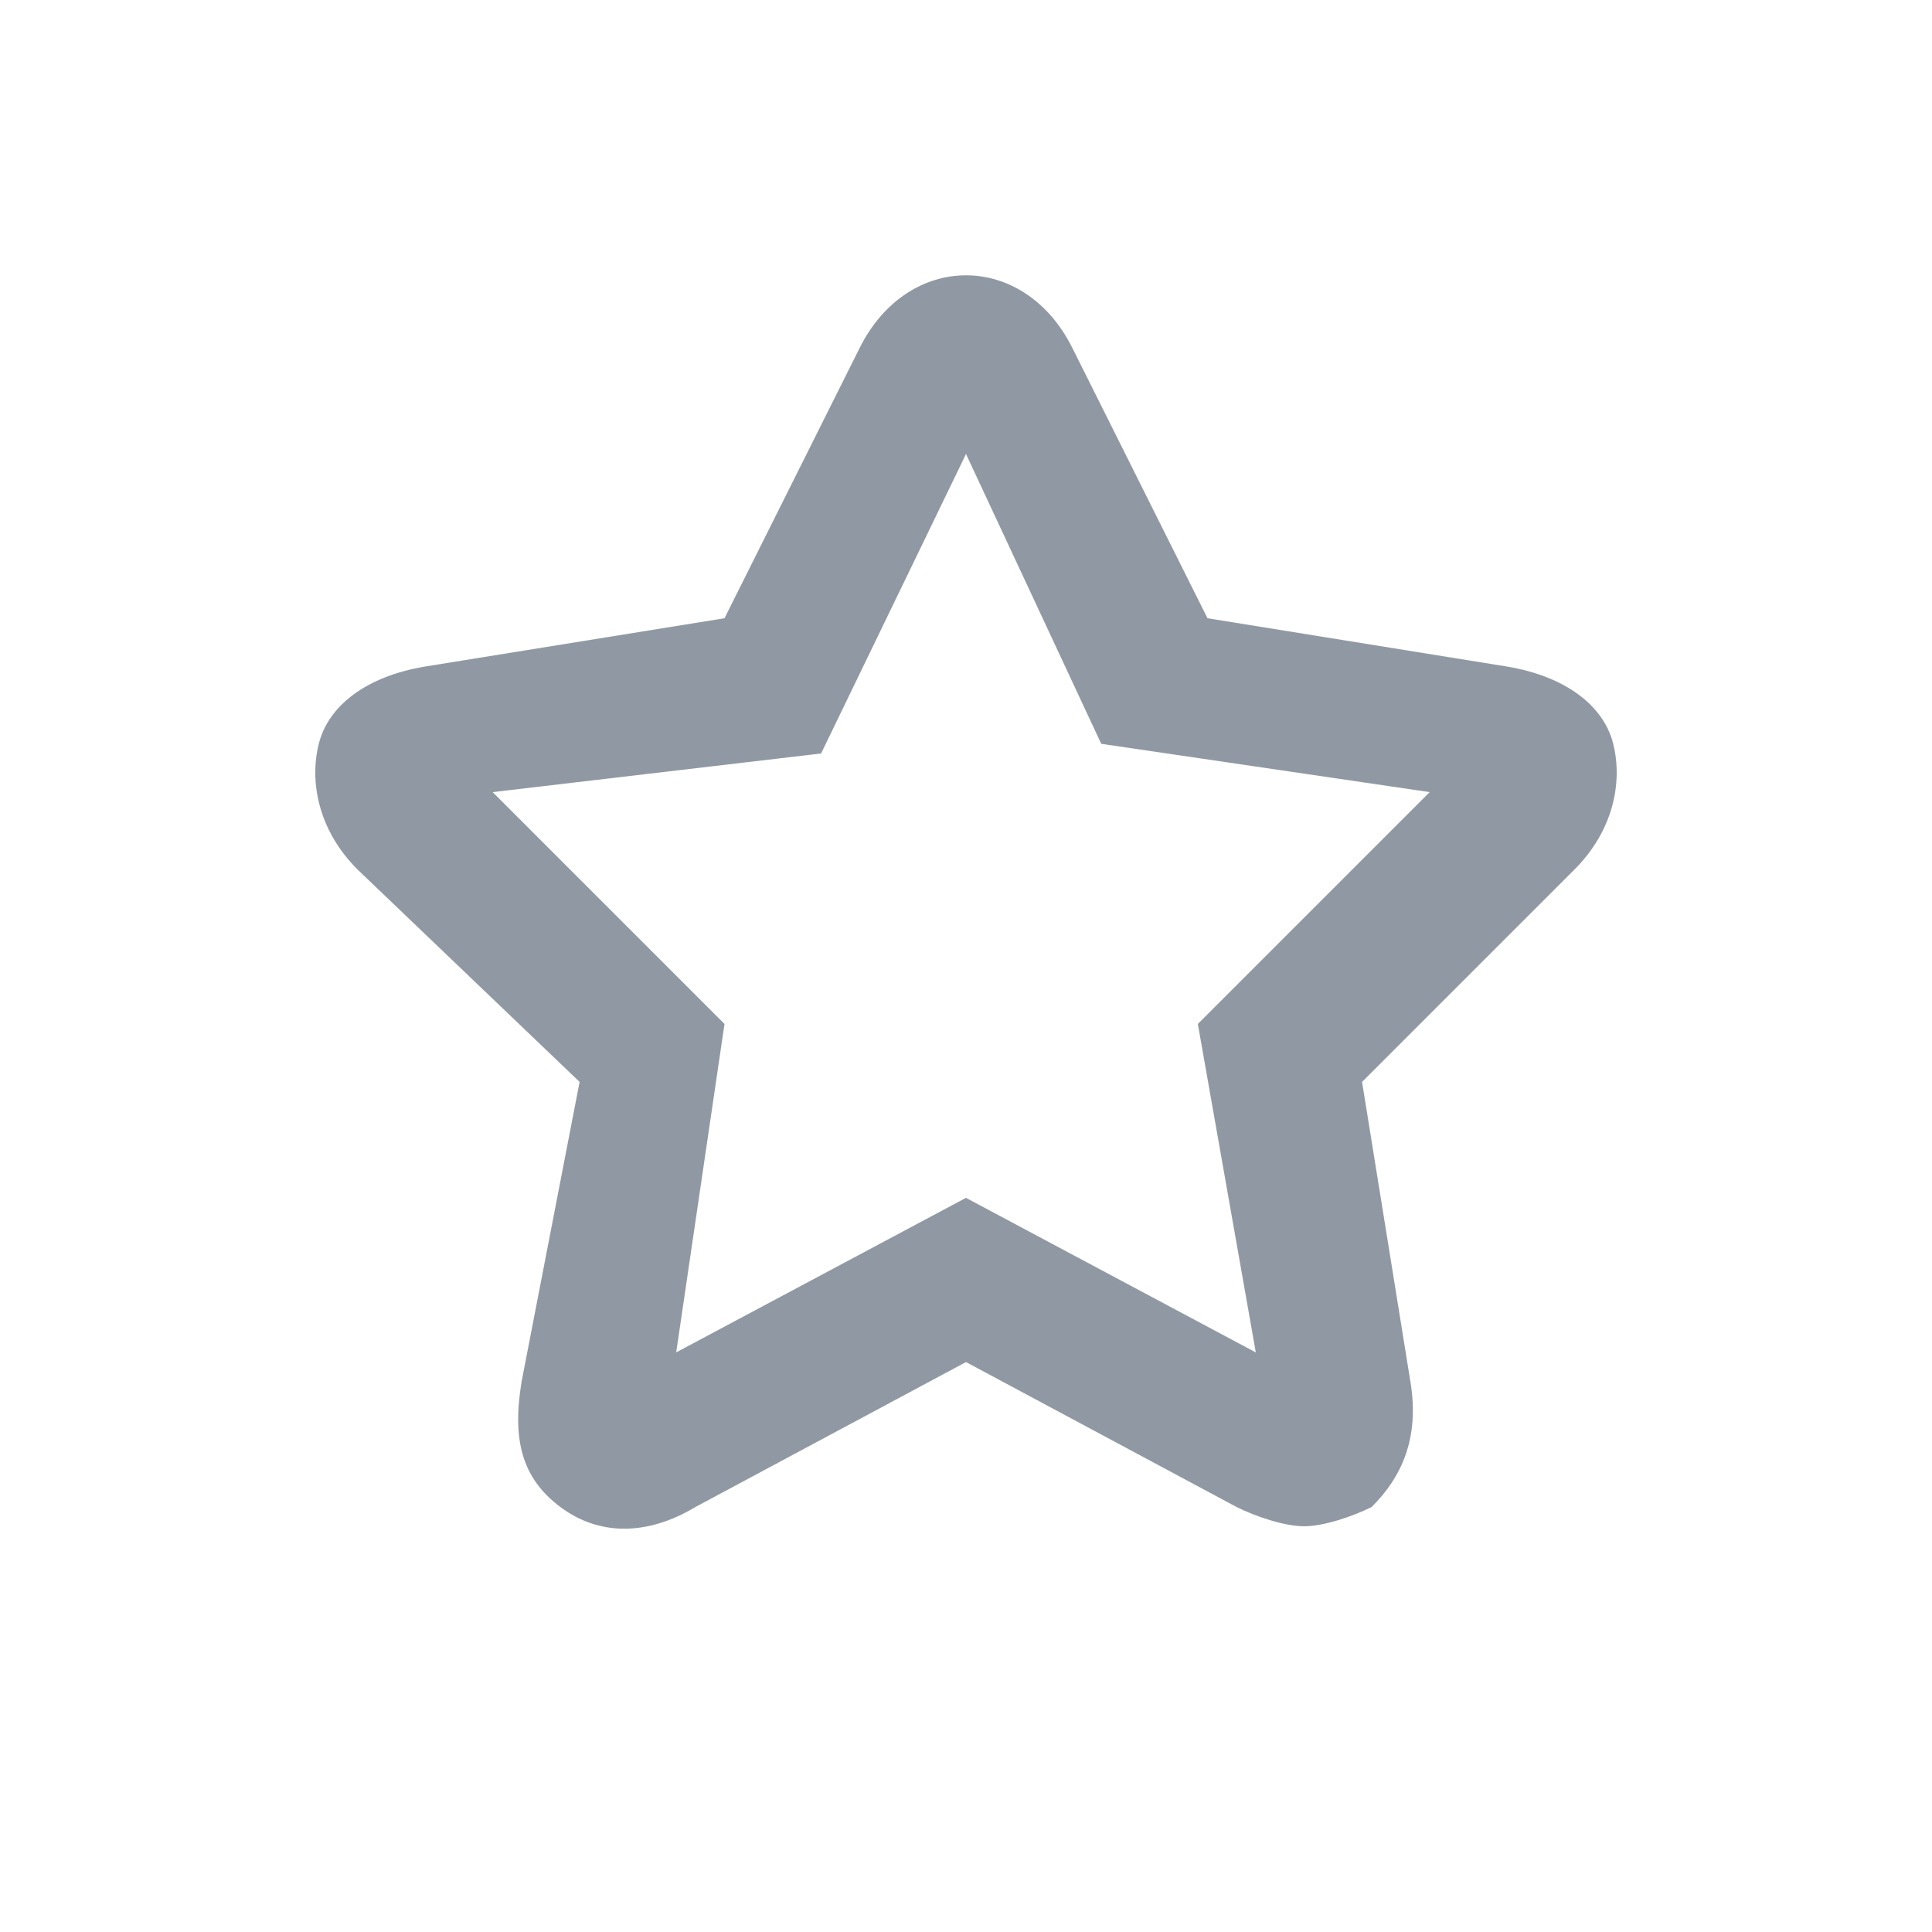 <?xml version="1.0" encoding="utf-8"?>
<!-- Generator: Adobe Illustrator 19.0.0, SVG Export Plug-In . SVG Version: 6.00 Build 0)  -->
<svg version="1.1" id="图层_1" xmlns="http://www.w3.org/2000/svg" xmlns:xlink="http://www.w3.org/1999/xlink" x="0px" y="0px"
	 viewBox="0 0 20 20" style="enable-background:new 0 0 20 20;" xml:space="preserve">
<style type="text/css">
	.st0{fill:#9099A3;}
</style>
<path class="st0" d="M13.5,15.8c-0.2,0-0.5-0.1-0.7-0.2L10,14.1l-2.8,1.5c-0.5,0.3-1,0.3-1.4,0c-0.4-0.3-0.5-0.7-0.4-1.3L6,11.2
	L3.7,9C3.3,8.6,3.2,8.1,3.3,7.7c0.1-0.4,0.5-0.7,1.1-0.8l3.1-0.5l1.4-2.8c0.5-1,1.7-1,2.2,0l1.4,2.8l3.1,0.5c0.6,0.1,1,0.4,1.1,0.8
	c0.1,0.4,0,0.9-0.4,1.3l-2.2,2.2l0.5,3.1c0.1,0.6-0.1,1-0.4,1.3C14,15.7,13.7,15.8,13.5,15.8z M10,12.4l3,1.6l-0.6-3.4l2.4-2.4
	l-3.4-0.5L10,4.7L8.5,7.8L5.1,8.2l2.4,2.4L7,14L10,12.4z"/>
</svg>
